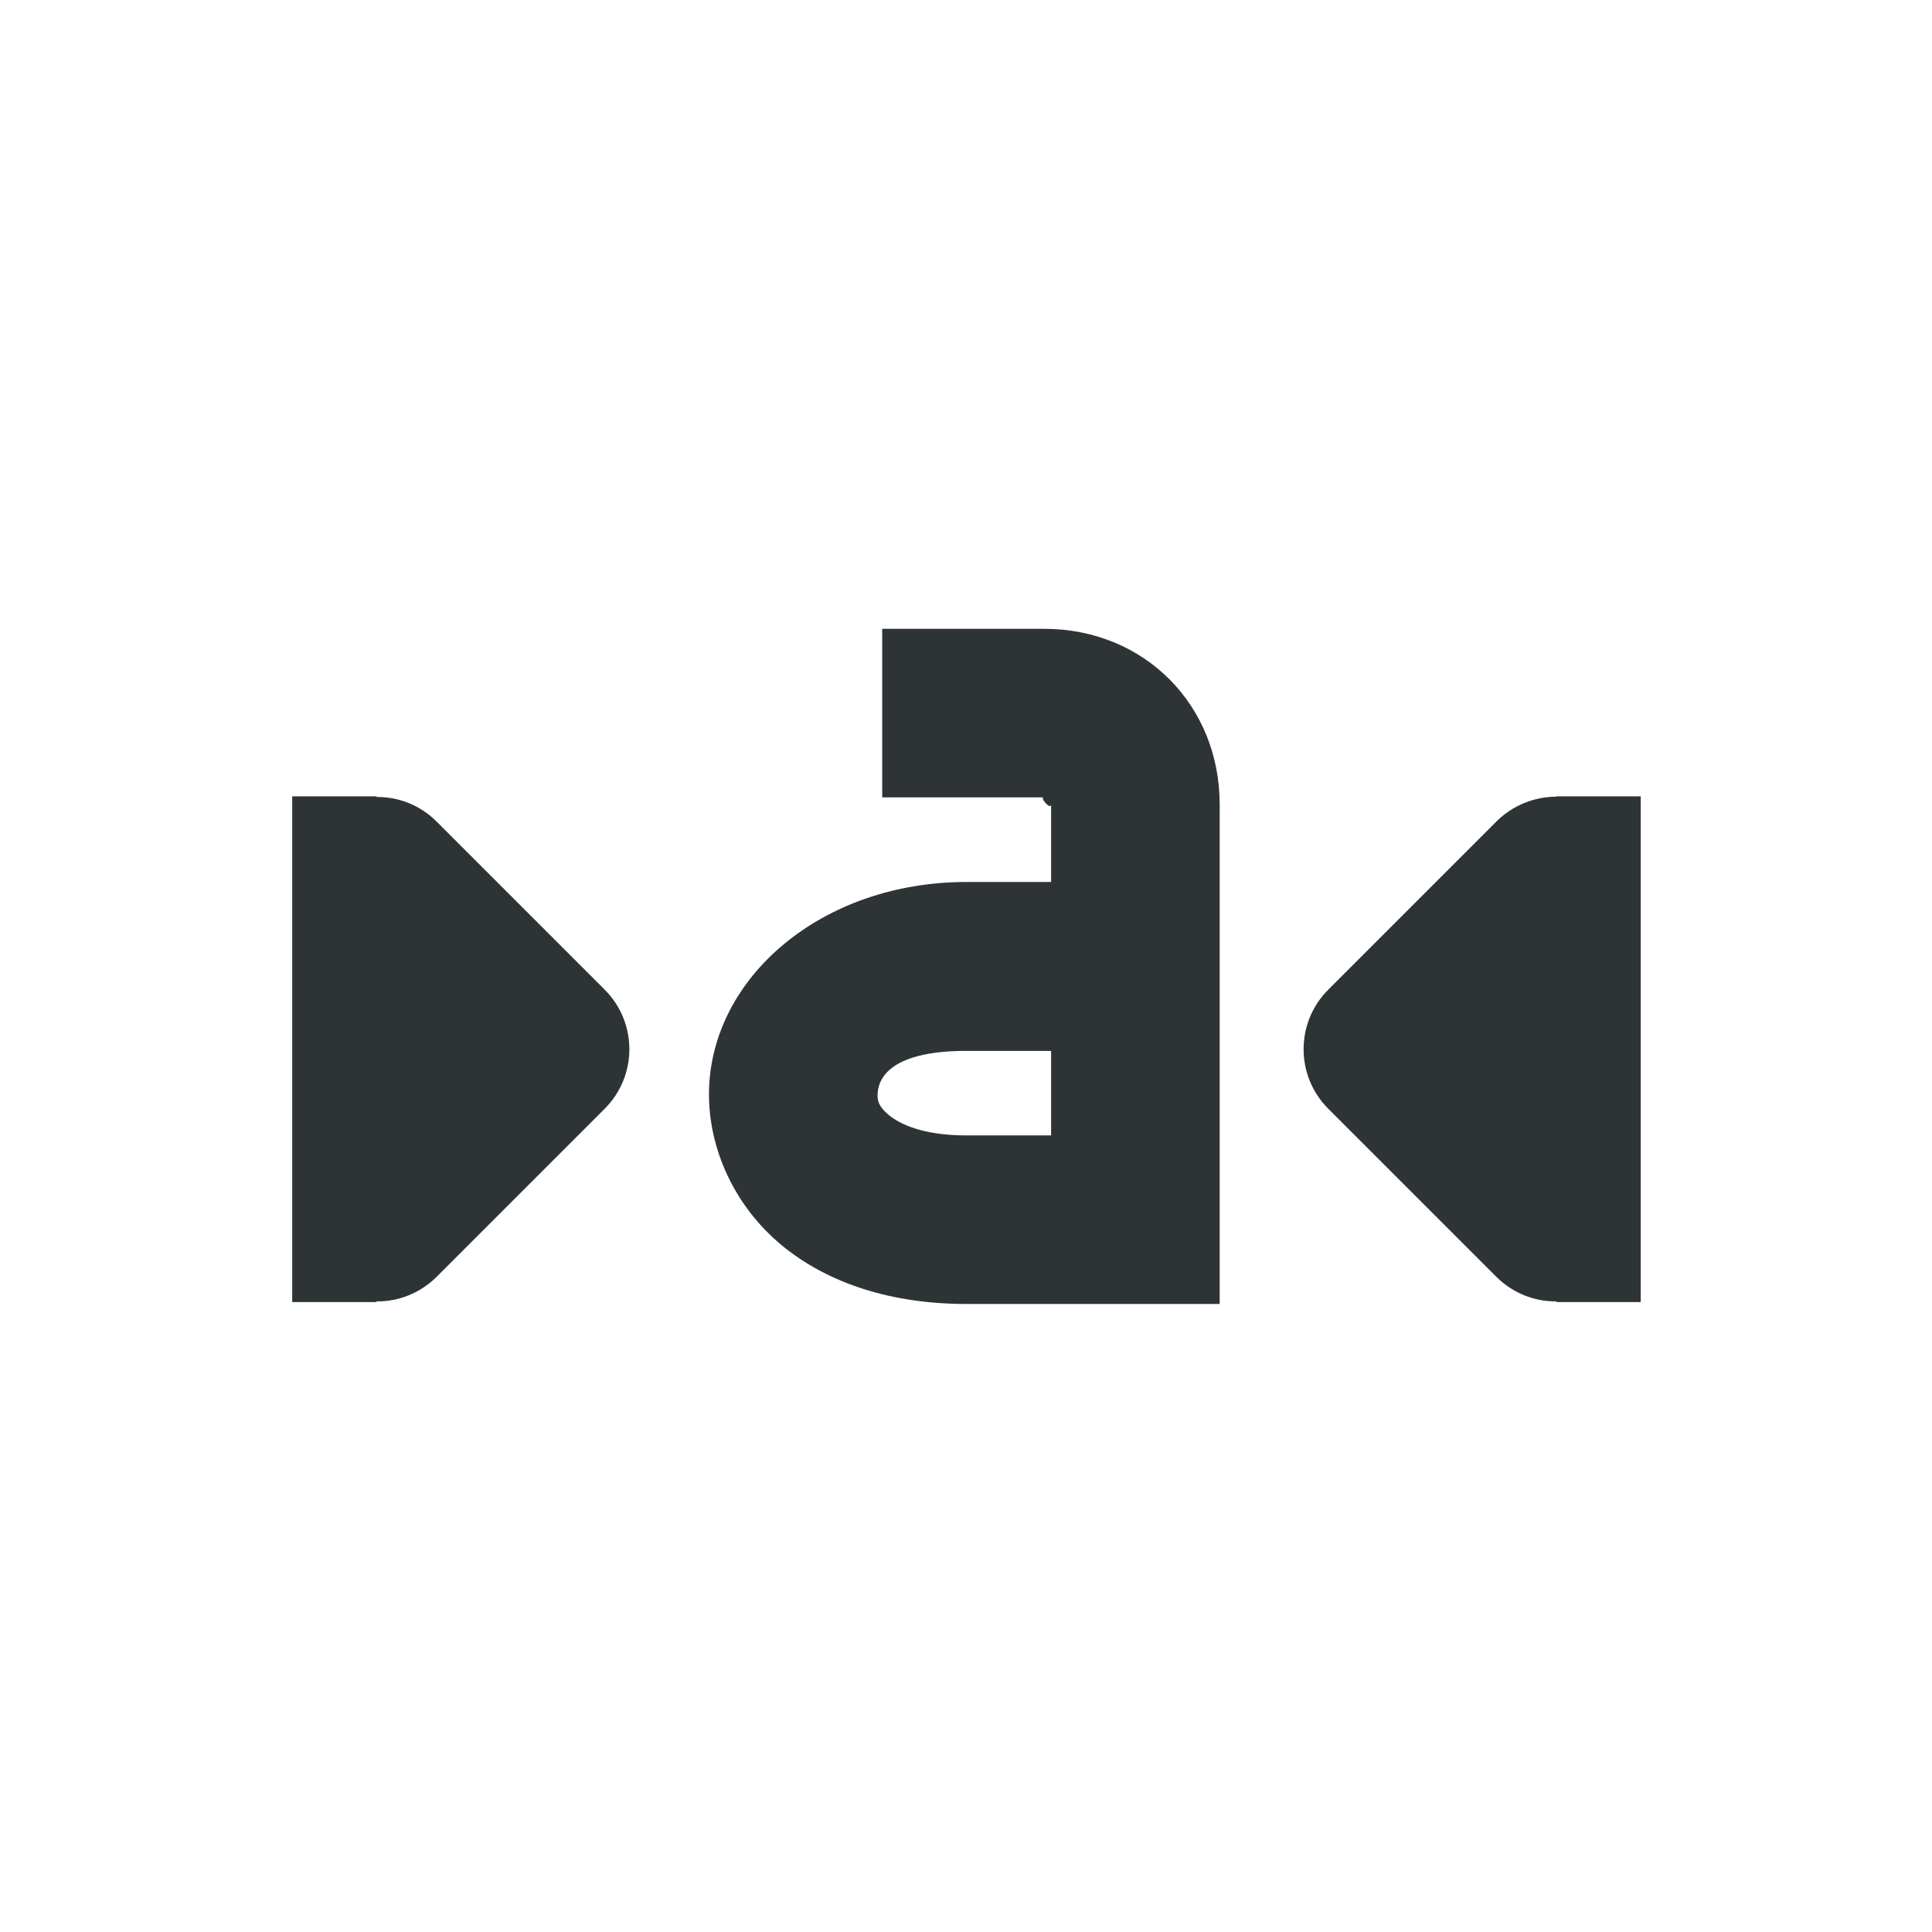 <?xml version="1.0" encoding="UTF-8" standalone="no"?>
<svg
   height="16px"
   viewBox="0 0 16 16"
   width="16px"
   version="1.1"
   id="svg10"
   xmlns="http://www.w3.org/2000/svg"
   xmlns:svg="http://www.w3.org/2000/svg">
  <defs
     id="defs14" />
  <g
     fill="#2e3436"
     id="g8"
     transform="matrix(0.698,0,0,0.698,2.42,3.105)">
    <path
       d="m 0,5 v 6 h 1 v -0.008 c 0.266,0.004 0.52,-0.102 0.707,-0.285 l 2,-2 c 0.391,-0.391 0.391,-1.023 0,-1.414 l -2,-2 C 1.52,5.109 1.266,5.004 1,5.008 V 5 Z m 0,0"
       id="path2" />
    <path
       d="m 16,5 v 6 h -1 v -0.008 c -0.266,0.004 -0.52,-0.102 -0.707,-0.285 l -2,-2 c -0.391,-0.391 -0.391,-1.023 0,-1.414 l 2,-2 C 14.48,5.109 14.734,5.004 15,5.004 V 5 Z m 0,0"
       id="path4" />
    <path
       d="m 7,3.012 v 2 h 1.918 c -0.055,0 0.086,0.16 0.086,0.082 V 6.016 H 8 C 6.285,6.016 4.969,7.145 4.945,8.5 4.934,9.18 5.25,9.863 5.805,10.324 6.363,10.785 7.121,11.023 8,11.023 h 3.004 V 5.094 c 0,-1.172 -0.887,-2.082 -2.086,-2.082 z M 8,8.02 H 9.004 V 9.023 H 8 C 7.48,9.023 7.207,8.887 7.078,8.781 6.953,8.676 6.945,8.609 6.945,8.539 6.949,8.395 7.031,8.02 8,8.02 Z m 0,0"
       id="path6" />
  </g>
</svg>
